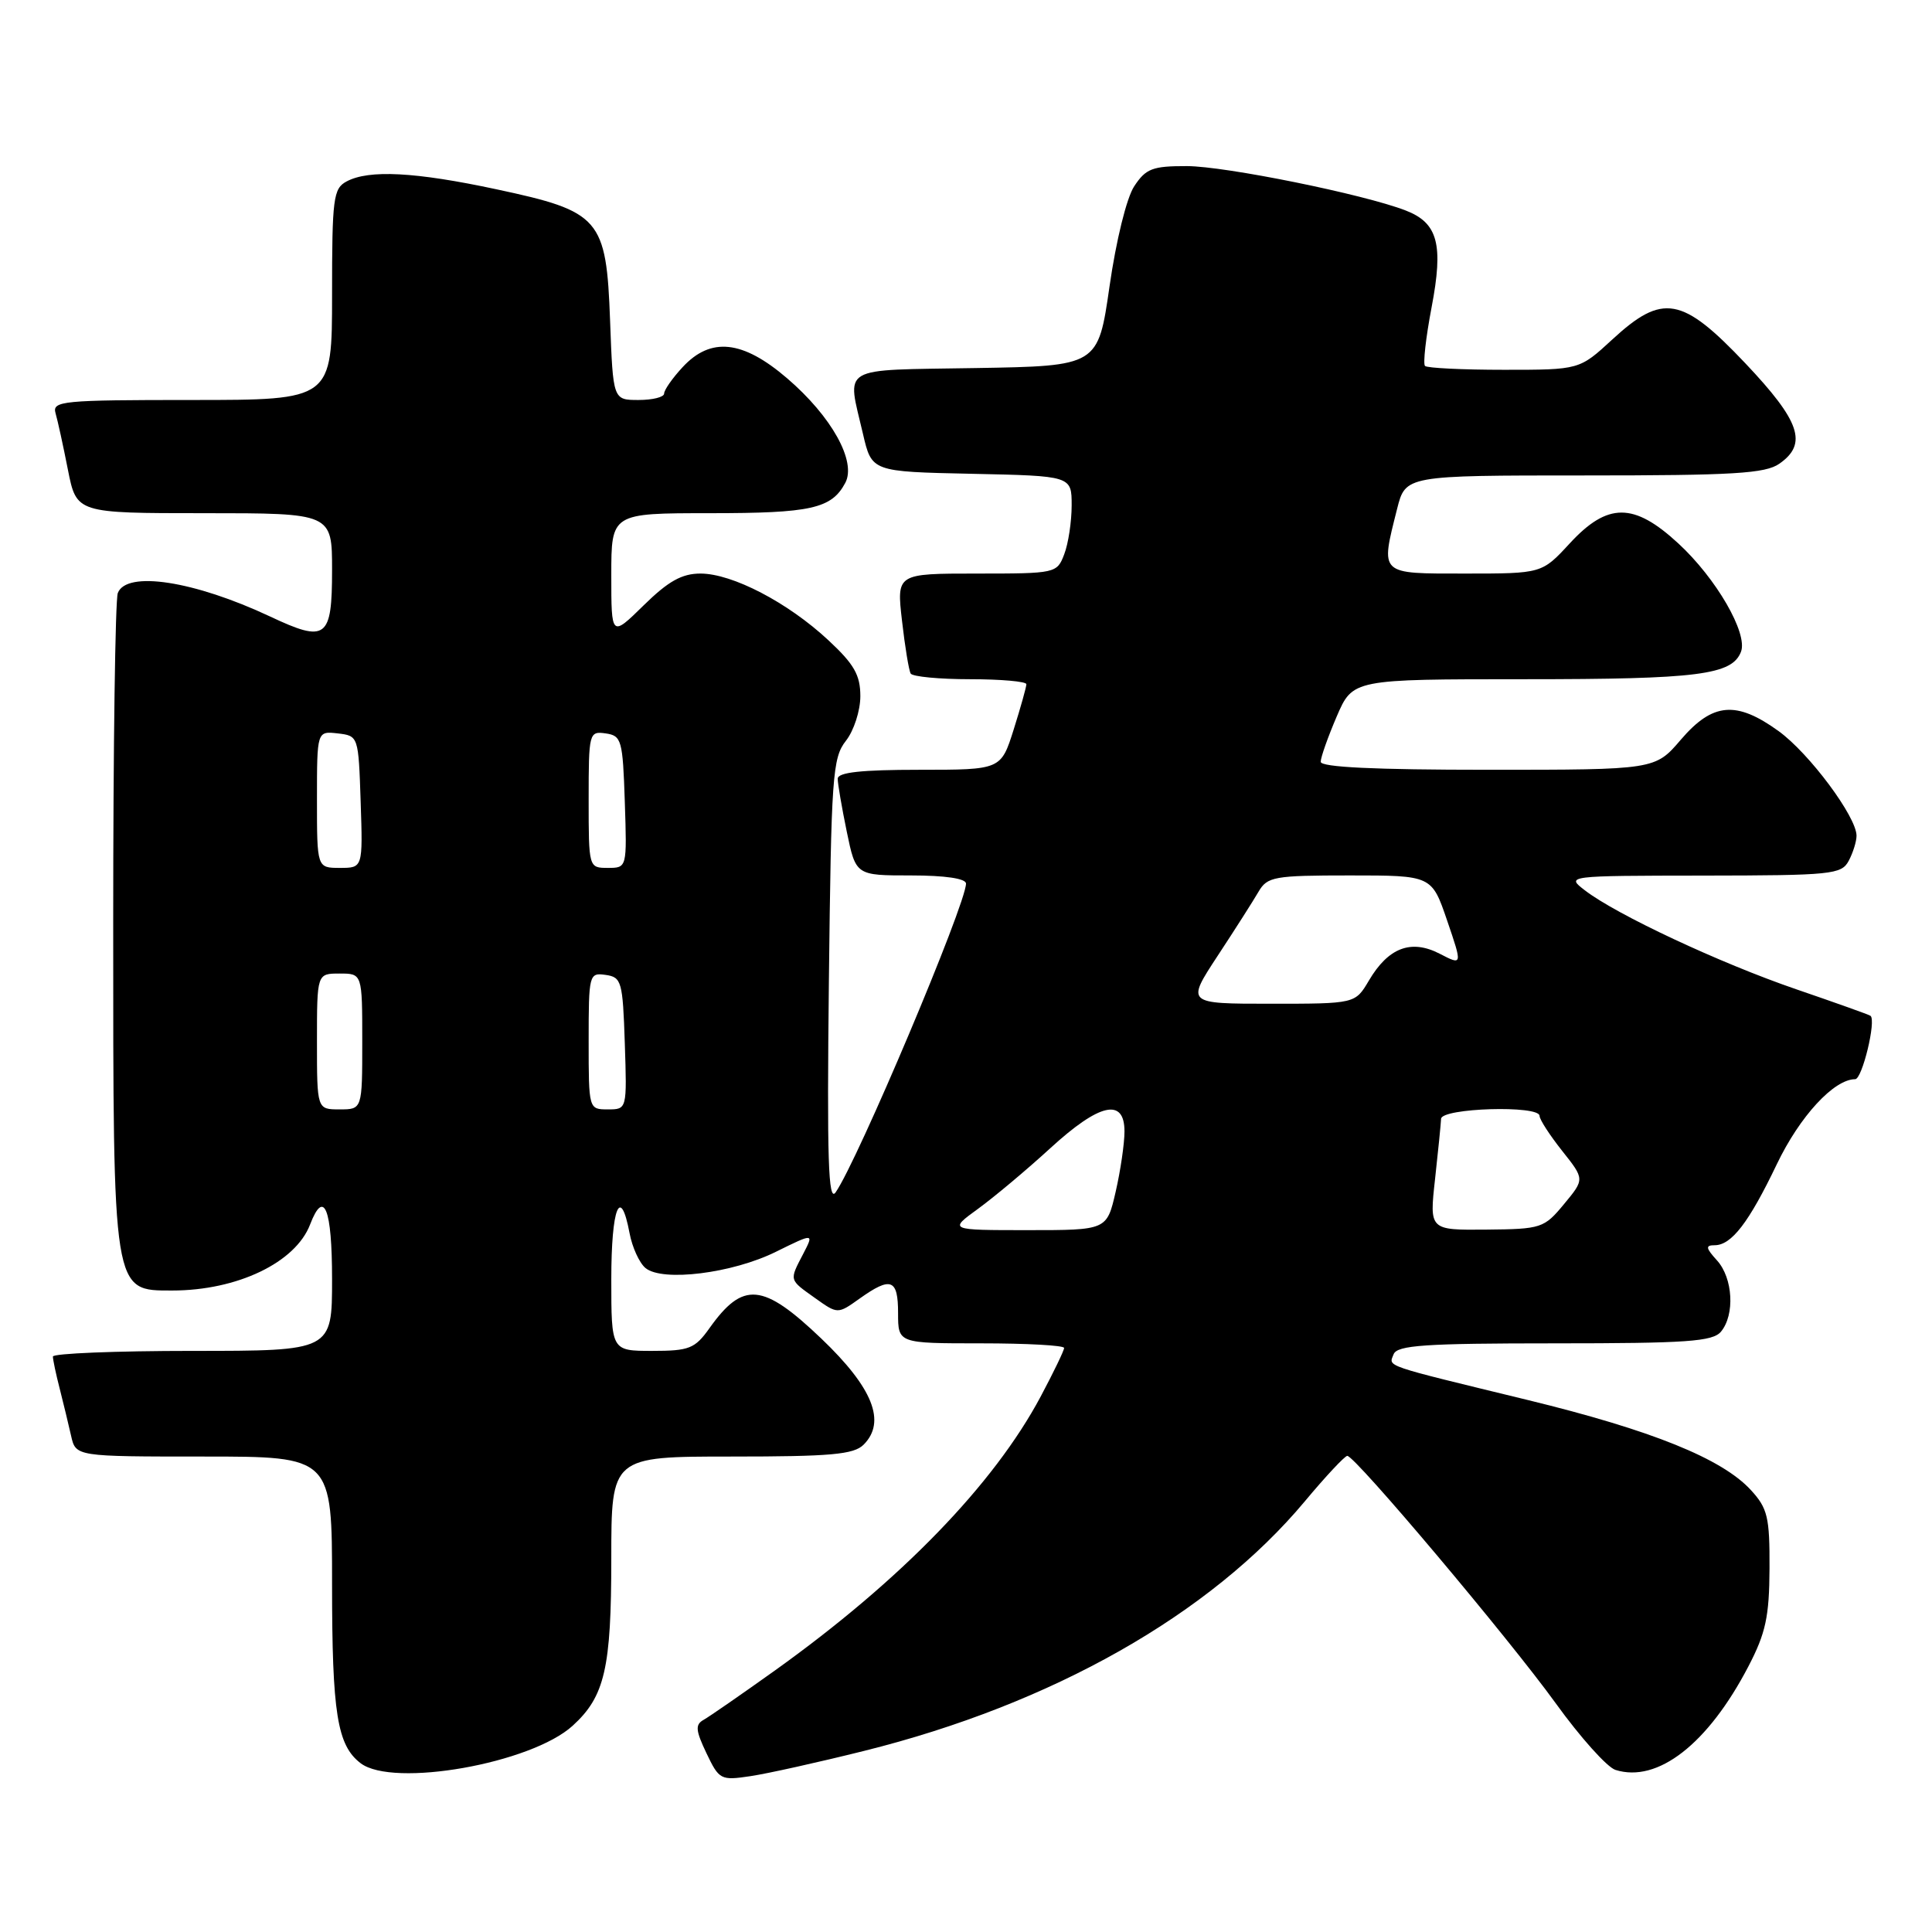 <?xml version="1.0" encoding="UTF-8" standalone="no"?>
<!DOCTYPE svg PUBLIC "-//W3C//DTD SVG 1.1//EN" "http://www.w3.org/Graphics/SVG/1.1/DTD/svg11.dtd" >
<svg xmlns="http://www.w3.org/2000/svg" xmlns:xlink="http://www.w3.org/1999/xlink" version="1.1" viewBox="0 0 256 256">
 <g >
 <path fill="currentColor"
d=" M 114.51 232.00 C 139.41 225.80 160.36 213.93 172.89 198.94 C 175.65 195.63 178.19 192.92 178.52 192.91 C 179.54 192.88 199.86 217.00 206.14 225.69 C 209.39 230.20 212.95 234.17 214.05 234.52 C 219.64 236.29 226.32 231.09 231.68 220.79 C 233.97 216.39 234.44 214.21 234.47 207.83 C 234.50 201.02 234.22 199.86 232.00 197.44 C 228.17 193.27 218.86 189.51 202.44 185.51 C 183.00 180.78 184.01 181.13 184.66 179.45 C 185.12 178.25 188.77 178.00 205.98 178.00 C 223.54 178.00 226.95 177.76 228.04 176.45 C 229.90 174.21 229.63 169.35 227.51 167.01 C 226.02 165.37 225.96 165.00 227.19 165.00 C 229.43 165.00 231.73 162.01 235.44 154.26 C 238.48 147.91 243.01 143.00 245.82 143.00 C 246.75 143.00 248.64 135.20 247.85 134.60 C 247.66 134.45 243.22 132.87 238.00 131.08 C 227.91 127.62 214.15 121.18 210.00 117.97 C 207.50 116.05 207.52 116.04 225.71 116.02 C 242.69 116.00 244.00 115.87 244.96 114.07 C 245.53 113.00 246.00 111.50 246.00 110.74 C 246.00 108.23 239.74 99.82 235.68 96.88 C 230.07 92.82 226.94 93.09 222.73 98.00 C 219.31 102.00 219.31 102.00 197.15 102.00 C 182.15 102.00 175.00 101.66 175.00 100.94 C 175.00 100.35 175.96 97.65 177.12 94.94 C 179.25 90.00 179.25 90.00 202.06 90.00 C 225.02 90.00 229.51 89.43 230.69 86.36 C 231.63 83.93 227.40 76.62 222.38 72.00 C 216.49 66.56 213.02 66.56 208.00 72.00 C 204.31 76.00 204.31 76.00 194.15 76.00 C 182.67 76.00 182.91 76.23 185.12 67.44 C 186.24 63.00 186.24 63.00 209.90 63.00 C 229.69 63.00 233.92 62.75 235.78 61.44 C 239.56 58.80 238.54 55.82 231.25 48.12 C 222.87 39.28 220.31 38.83 213.62 45.00 C 209.28 49.00 209.28 49.00 199.30 49.00 C 193.82 49.00 189.10 48.77 188.82 48.49 C 188.54 48.21 188.93 44.72 189.69 40.74 C 191.29 32.37 190.53 29.54 186.26 27.89 C 180.72 25.74 162.36 22.02 157.27 22.01 C 152.70 22.00 151.83 22.34 150.29 24.68 C 149.28 26.21 147.89 31.87 147.02 37.93 C 145.50 48.50 145.50 48.50 129.25 48.77 C 110.96 49.08 112.23 48.34 114.35 57.50 C 115.51 62.50 115.51 62.50 128.76 62.78 C 142.00 63.06 142.00 63.06 142.00 66.96 C 142.00 69.11 141.56 72.02 141.02 73.43 C 140.06 75.97 139.91 76.00 129.43 76.00 C 118.80 76.00 118.80 76.00 119.52 82.25 C 119.91 85.69 120.43 88.84 120.67 89.25 C 120.92 89.66 124.47 90.00 128.56 90.00 C 132.65 90.00 136.00 90.30 136.00 90.66 C 136.00 91.03 135.24 93.73 134.32 96.66 C 132.63 102.00 132.63 102.00 121.82 102.00 C 114.12 102.00 111.00 102.34 111.00 103.19 C 111.00 103.84 111.54 106.99 112.20 110.19 C 113.40 116.00 113.40 116.00 120.70 116.00 C 125.25 116.00 128.00 116.41 128.00 117.08 C 128.00 119.81 113.64 153.82 110.72 158.00 C 109.75 159.37 109.57 153.60 109.83 130.17 C 110.14 102.83 110.31 100.43 112.08 98.17 C 113.14 96.83 114.00 94.17 114.00 92.25 C 114.00 89.44 113.18 88.01 109.75 84.82 C 104.39 79.83 97.03 76.00 92.82 76.00 C 90.35 76.00 88.55 77.01 85.29 80.21 C 81.00 84.42 81.00 84.42 81.00 76.21 C 81.00 68.00 81.00 68.00 94.07 68.00 C 107.48 68.00 110.18 67.40 112.00 63.99 C 113.52 61.16 110.20 55.18 104.28 50.11 C 98.40 45.07 94.18 44.62 90.45 48.65 C 89.10 50.10 88.00 51.68 88.00 52.15 C 88.00 52.62 86.48 53.00 84.61 53.00 C 81.23 53.00 81.23 53.00 80.84 42.50 C 80.34 28.93 79.55 28.02 65.77 25.08 C 55.03 22.78 48.88 22.46 45.93 24.04 C 44.16 24.98 44.00 26.25 44.00 39.04 C 44.00 53.00 44.00 53.00 25.43 53.00 C 8.23 53.00 6.90 53.13 7.36 54.75 C 7.64 55.71 8.38 59.09 9.00 62.25 C 10.14 68.00 10.14 68.00 27.07 68.00 C 44.00 68.00 44.00 68.00 44.00 75.53 C 44.00 84.62 43.24 85.20 35.79 81.69 C 25.74 76.97 16.76 75.58 15.61 78.58 C 15.27 79.45 15.00 99.04 15.00 122.11 C 15.00 171.57 14.91 171.00 22.82 171.00 C 31.43 171.00 39.16 167.30 41.09 162.25 C 42.93 157.45 44.00 160.12 44.00 169.50 C 44.00 179.00 44.00 179.00 25.50 179.00 C 15.32 179.00 7.00 179.34 7.01 179.75 C 7.01 180.16 7.41 182.07 7.91 184.00 C 8.40 185.93 9.08 188.74 9.42 190.25 C 10.04 193.00 10.04 193.00 27.02 193.00 C 44.00 193.00 44.00 193.00 44.00 209.93 C 44.00 227.04 44.68 231.27 47.79 233.64 C 52.10 236.91 70.38 233.68 75.88 228.67 C 80.14 224.79 81.00 221.05 81.00 206.53 C 81.00 193.00 81.00 193.00 96.93 193.00 C 110.08 193.00 113.13 192.73 114.43 191.43 C 117.46 188.40 115.66 183.89 108.83 177.37 C 101.08 169.97 98.46 169.73 94.00 176.00 C 92.08 178.70 91.33 179.00 86.43 179.00 C 81.00 179.00 81.00 179.00 81.00 169.50 C 81.00 160.02 82.21 156.97 83.42 163.40 C 83.77 165.27 84.72 167.35 85.53 168.02 C 87.77 169.88 97.05 168.73 102.83 165.86 C 107.86 163.38 107.86 163.38 106.43 166.14 C 104.57 169.72 104.52 169.52 108.00 172.00 C 111.00 174.14 111.00 174.14 113.90 172.07 C 118.06 169.11 119.00 169.46 119.00 174.00 C 119.00 178.00 119.00 178.00 130.00 178.00 C 136.05 178.00 141.00 178.27 141.00 178.61 C 141.00 178.95 139.60 181.84 137.90 185.04 C 131.67 196.72 119.38 209.39 102.72 221.32 C 98.25 224.51 93.98 227.47 93.23 227.89 C 92.10 228.52 92.17 229.29 93.61 232.31 C 95.29 235.83 95.50 235.94 99.43 235.35 C 101.67 235.02 108.46 233.51 114.51 232.00 Z  M 129.60 160.17 C 131.74 158.61 136.04 155.01 139.14 152.17 C 145.68 146.17 149.00 145.42 149.00 149.92 C 149.00 151.53 148.47 155.13 147.83 157.92 C 146.66 163.00 146.66 163.00 136.18 163.00 C 125.70 163.00 125.70 163.00 129.60 160.17 Z  M 190.15 156.25 C 190.56 152.54 190.92 148.94 190.95 148.25 C 191.01 146.81 204.00 146.42 204.00 147.86 C 204.00 148.34 205.35 150.42 206.99 152.49 C 209.98 156.25 209.98 156.25 207.24 159.55 C 204.60 162.74 204.24 162.86 196.95 162.93 C 189.40 163.00 189.40 163.00 190.15 156.25 Z  M 42.00 138.00 C 42.00 129.00 42.00 129.00 45.00 129.00 C 48.00 129.00 48.00 129.00 48.00 138.00 C 48.00 147.00 48.00 147.00 45.00 147.00 C 42.00 147.00 42.00 147.00 42.00 138.00 Z  M 78.00 137.93 C 78.00 129.10 78.06 128.87 80.25 129.18 C 82.36 129.48 82.52 130.04 82.79 138.25 C 83.08 147.00 83.08 147.00 80.54 147.00 C 78.01 147.00 78.00 146.98 78.00 137.93 Z  M 161.34 126.66 C 163.63 123.18 166.07 119.35 166.76 118.16 C 167.93 116.16 168.80 116.00 178.87 116.00 C 189.71 116.00 189.71 116.00 191.75 121.97 C 193.79 127.94 193.79 127.94 190.76 126.37 C 186.97 124.42 183.96 125.56 181.38 129.94 C 179.57 133.00 179.57 133.00 168.37 133.00 C 157.18 133.00 157.18 133.00 161.34 126.66 Z  M 42.00 105.93 C 42.00 96.87 42.00 96.87 44.75 97.18 C 47.49 97.50 47.50 97.53 47.79 106.25 C 48.08 115.00 48.08 115.00 45.04 115.00 C 42.00 115.00 42.00 115.00 42.00 105.93 Z  M 78.00 105.93 C 78.00 97.10 78.06 96.87 80.25 97.18 C 82.36 97.48 82.52 98.04 82.79 106.25 C 83.08 115.00 83.08 115.00 80.54 115.00 C 78.01 115.00 78.00 114.98 78.00 105.93 Z "/>
</g>
</svg>